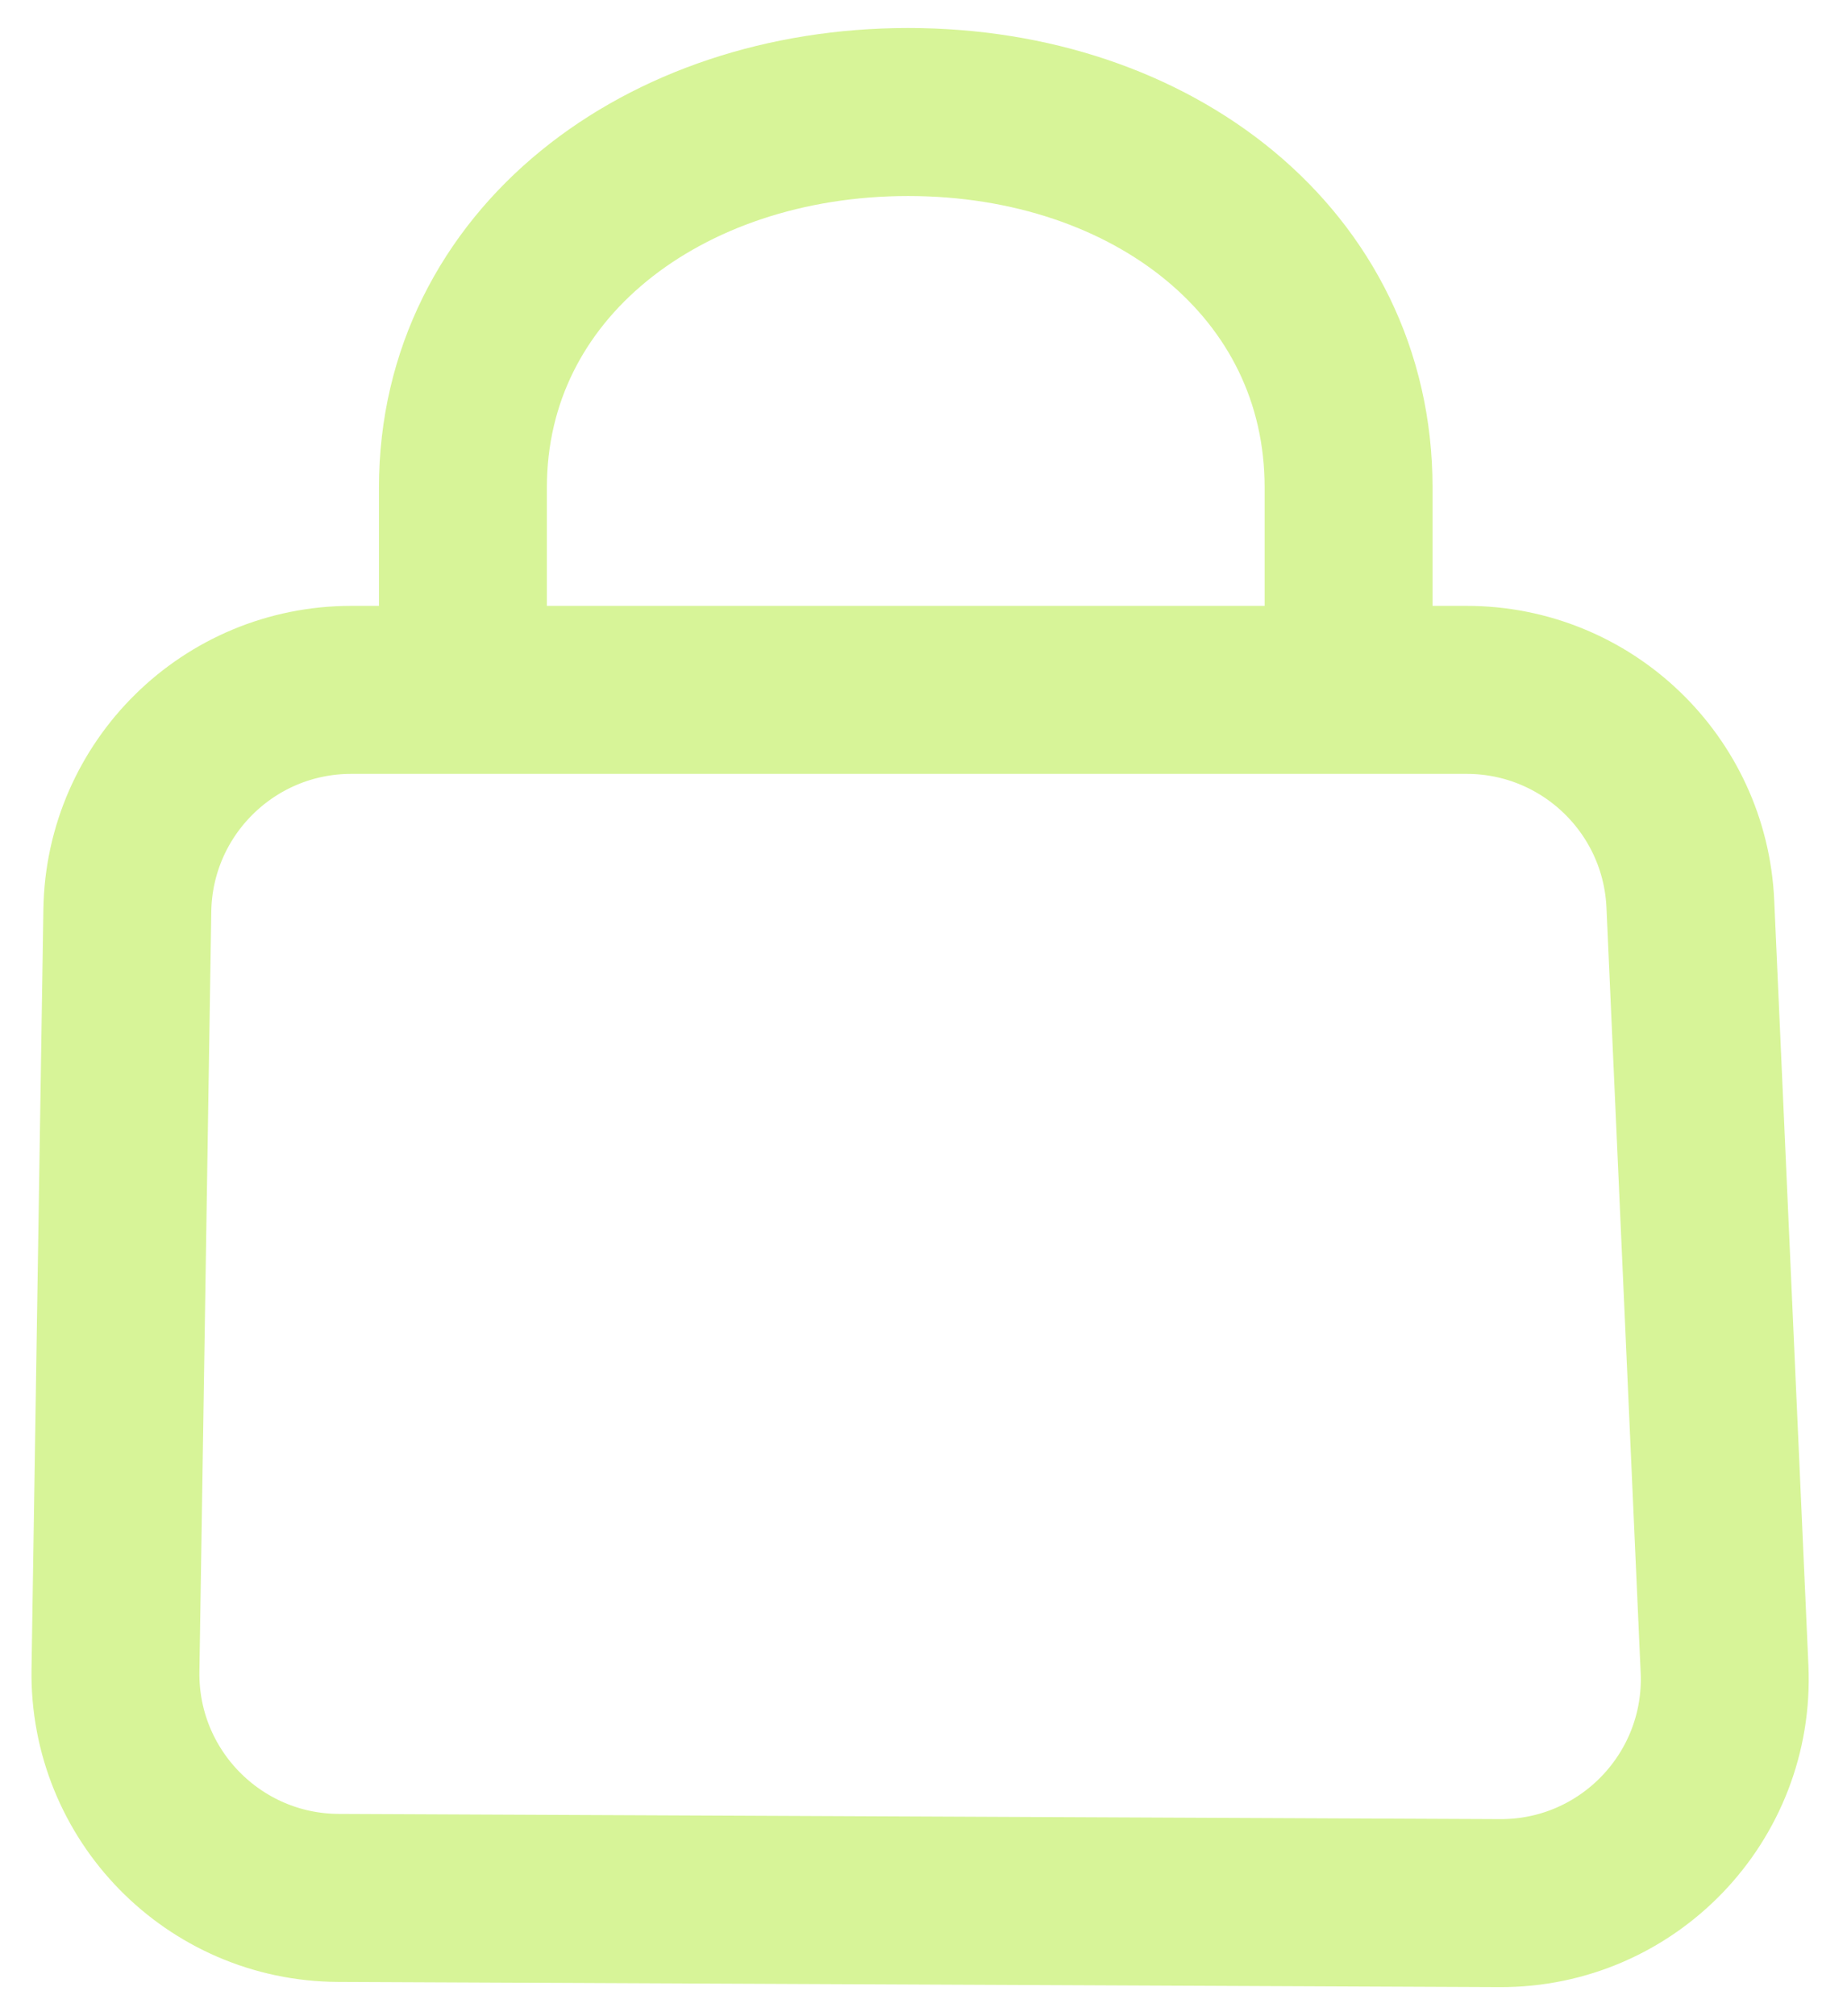 <svg width="33" height="36" viewBox="0 0 33 36" fill="none" xmlns="http://www.w3.org/2000/svg">
<path d="M24.095 12.318V8.705C24.095 4.713 20.596 2 16.226 2C11.857 2 8.271 4.713 8.271 8.705V12.318M6.045 33.888L26.798 33.981C29.084 33.991 30.914 32.086 30.812 29.802L30.201 16.14C30.105 14.002 28.344 12.318 26.204 12.318H6.275C4.09 12.318 2.309 14.071 2.275 16.256L2.063 29.825C2.028 32.051 3.818 33.878 6.045 33.888Z" stroke="#D7F498" stroke-width="3" stroke-linecap="round" stroke-linejoin="round"/>
</svg>
